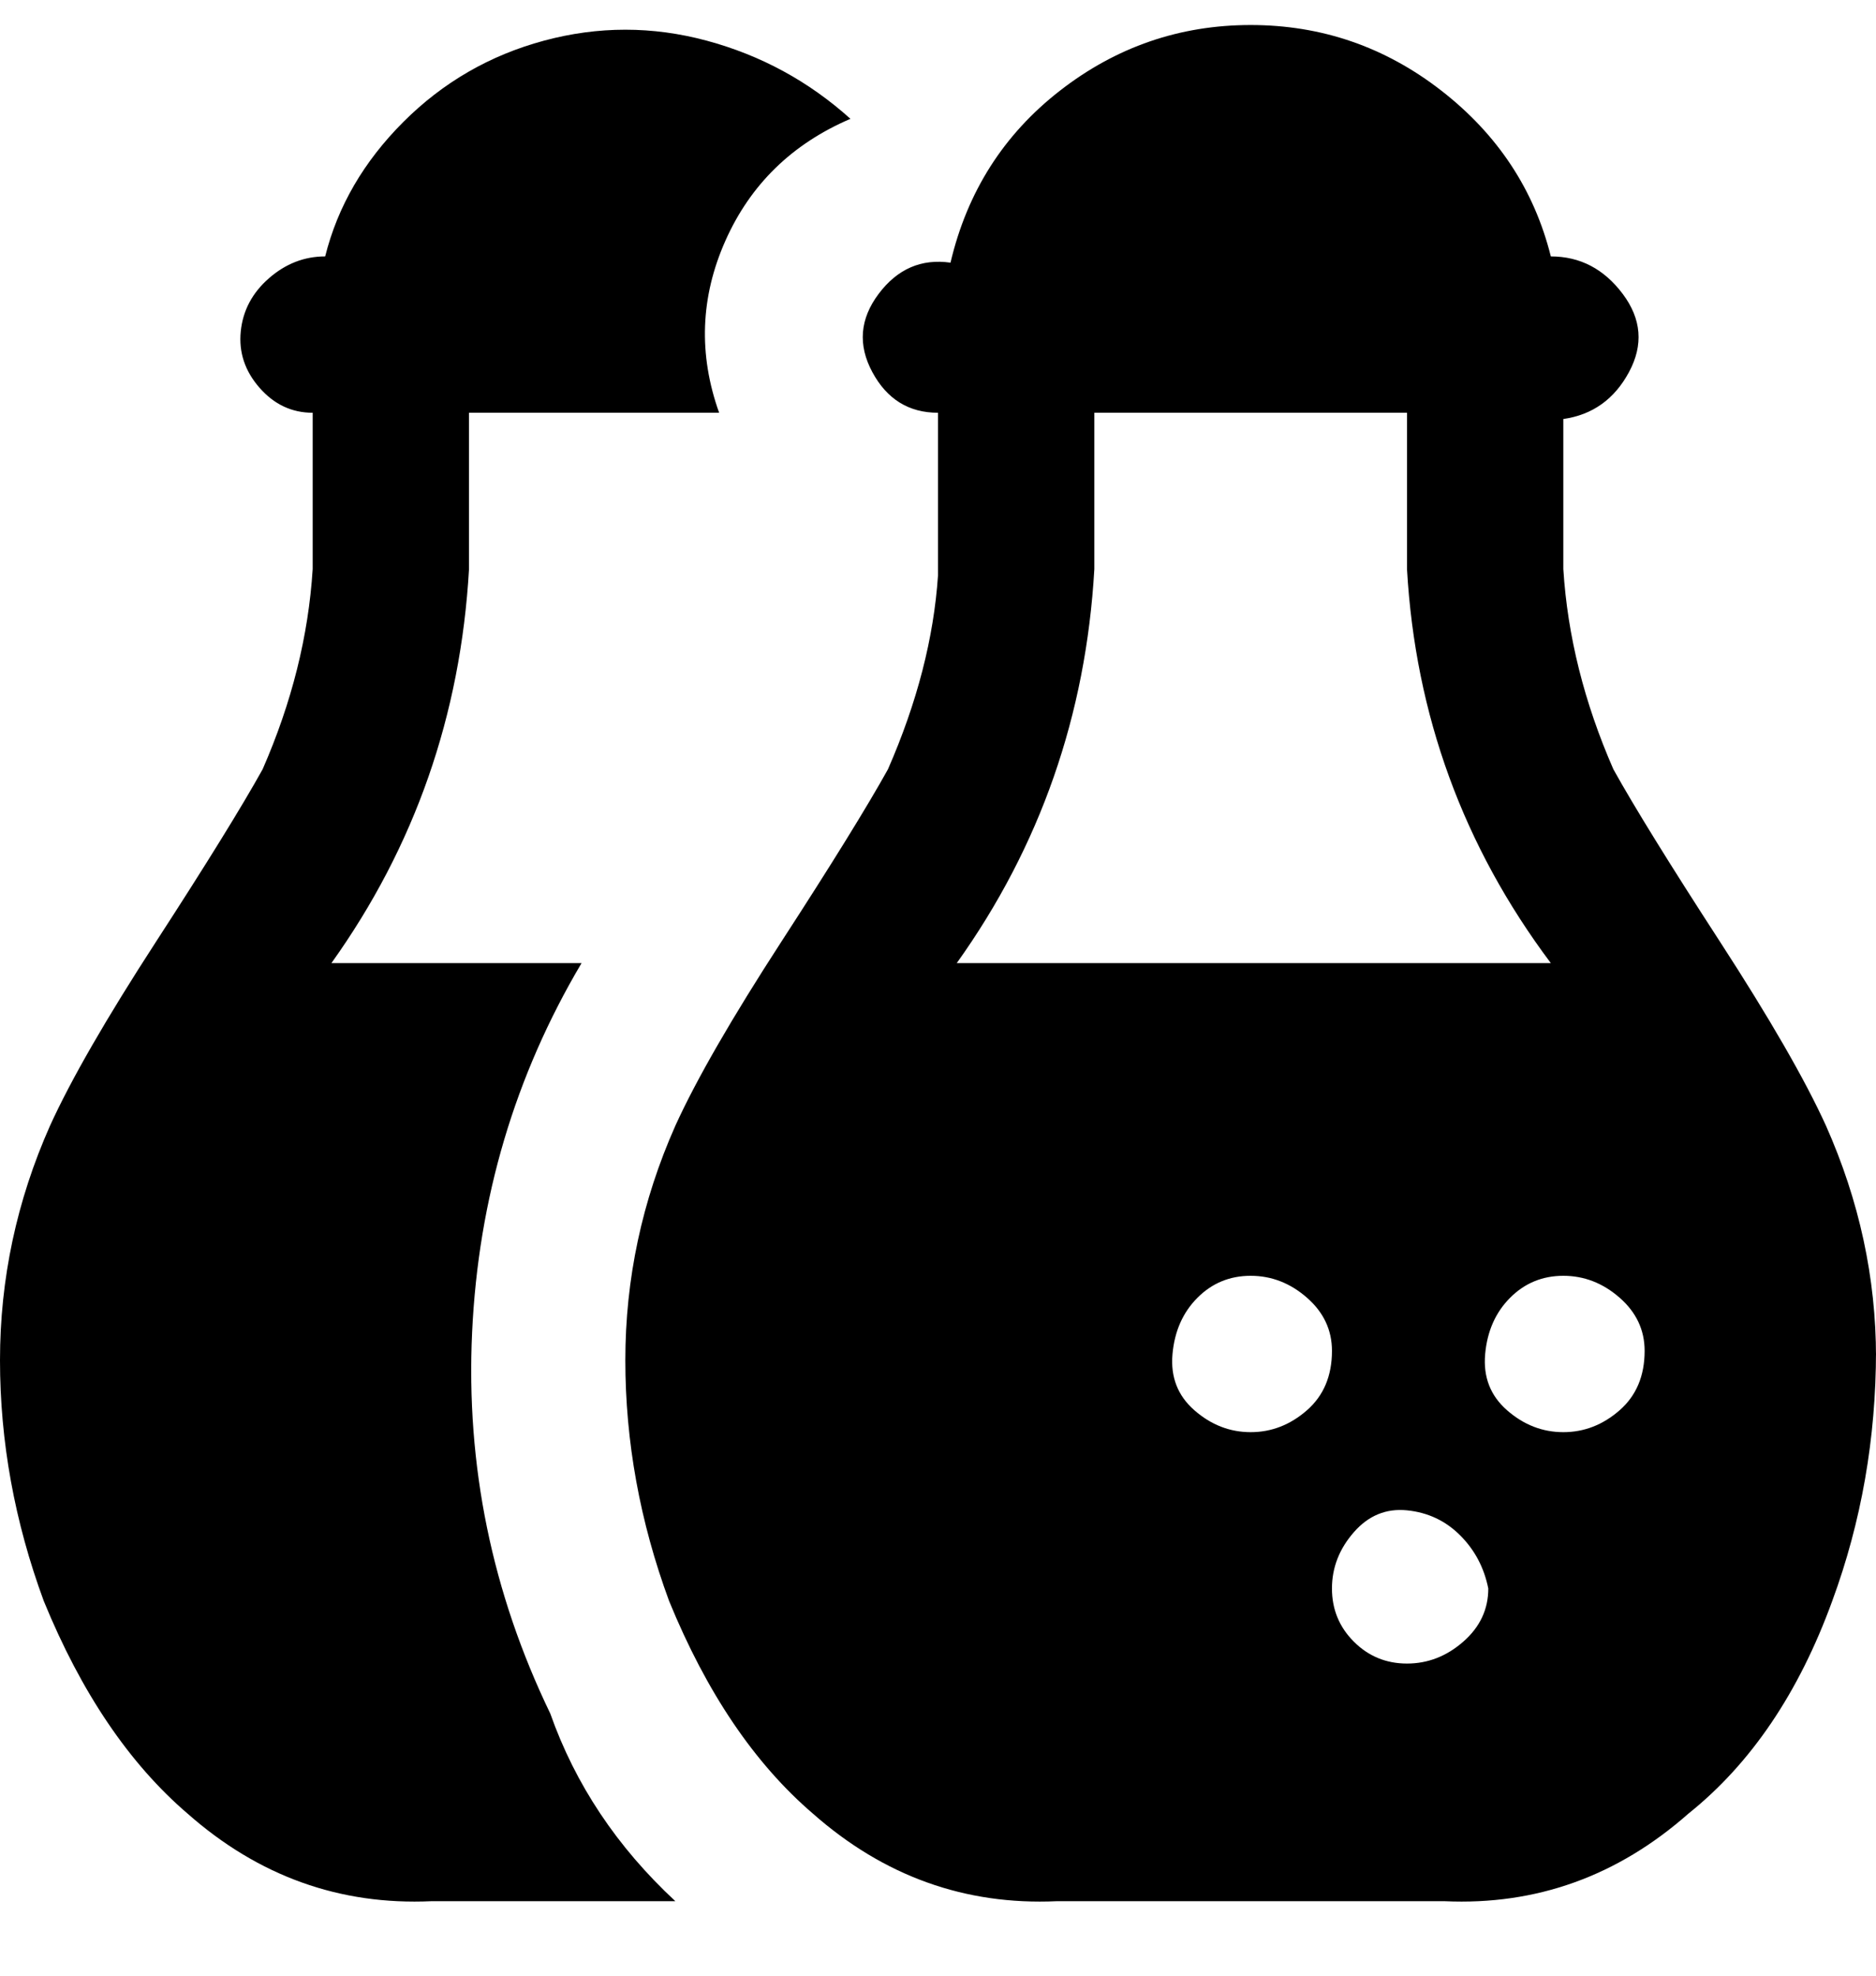 <svg viewBox="0 0 300 316" xmlns="http://www.w3.org/2000/svg"><path d="M88 274q6 17 20 30H69q-22 1-39-14-14-12-23-34-7-19-7-38.5T8 180q5-11 17-29.5T42 123q7-16 8-32V66q-5 0-8.5-4t-3-9q.5-5 4.5-8.5t9-3.5q3-12 12.5-21.5T87 6.5q13-3.5 26 0T136 19q-14 6-20 19.5T115 66H75v25q-2 35-22 63h40q-16 27-17.5 59T88 274zm212-58q0 21-7 40-8 22-23 34-17 15-39 14h-62q-22 1-39-14-14-12-23-34-7-19-7-38.5t8-37.5q5-11 17-29.5t17-27.5q7-16 8-31V66q-7 0-10.5-6.5t1-12.5q4.5-6 11.5-5 4-17 17.5-27.5T200 4q17 0 30.5 10.5T248 41q7 0 11.5 6t1 12.5Q257 66 250 67v24q1 16 8 32 5 9 17 27.5t17 29.5q8 18 8 37v-1zm-52-62q-21-28-23-63V66h-50v25q-2 35-22 63h95zm-35 62q0-5-4-8.5t-9-3.5q-5 0-8.5 3.5t-4 9q-.5 5.5 3.5 9t9 3.5q5 0 9-3.5t4-9.5zm25 38q-1-5-4.5-8.5t-8.5-4q-5-.5-8.5 3.5t-3.5 9q0 5 3.5 8.5t8.5 3.5q5 0 9-3.5t4-8.5zm25-38q0-5-4-8.5t-9-3.5q-5 0-8.5 3.5t-4 9q-.5 5.5 3.5 9t9 3.5q5 0 9-3.5t4-9.5z"/></svg>